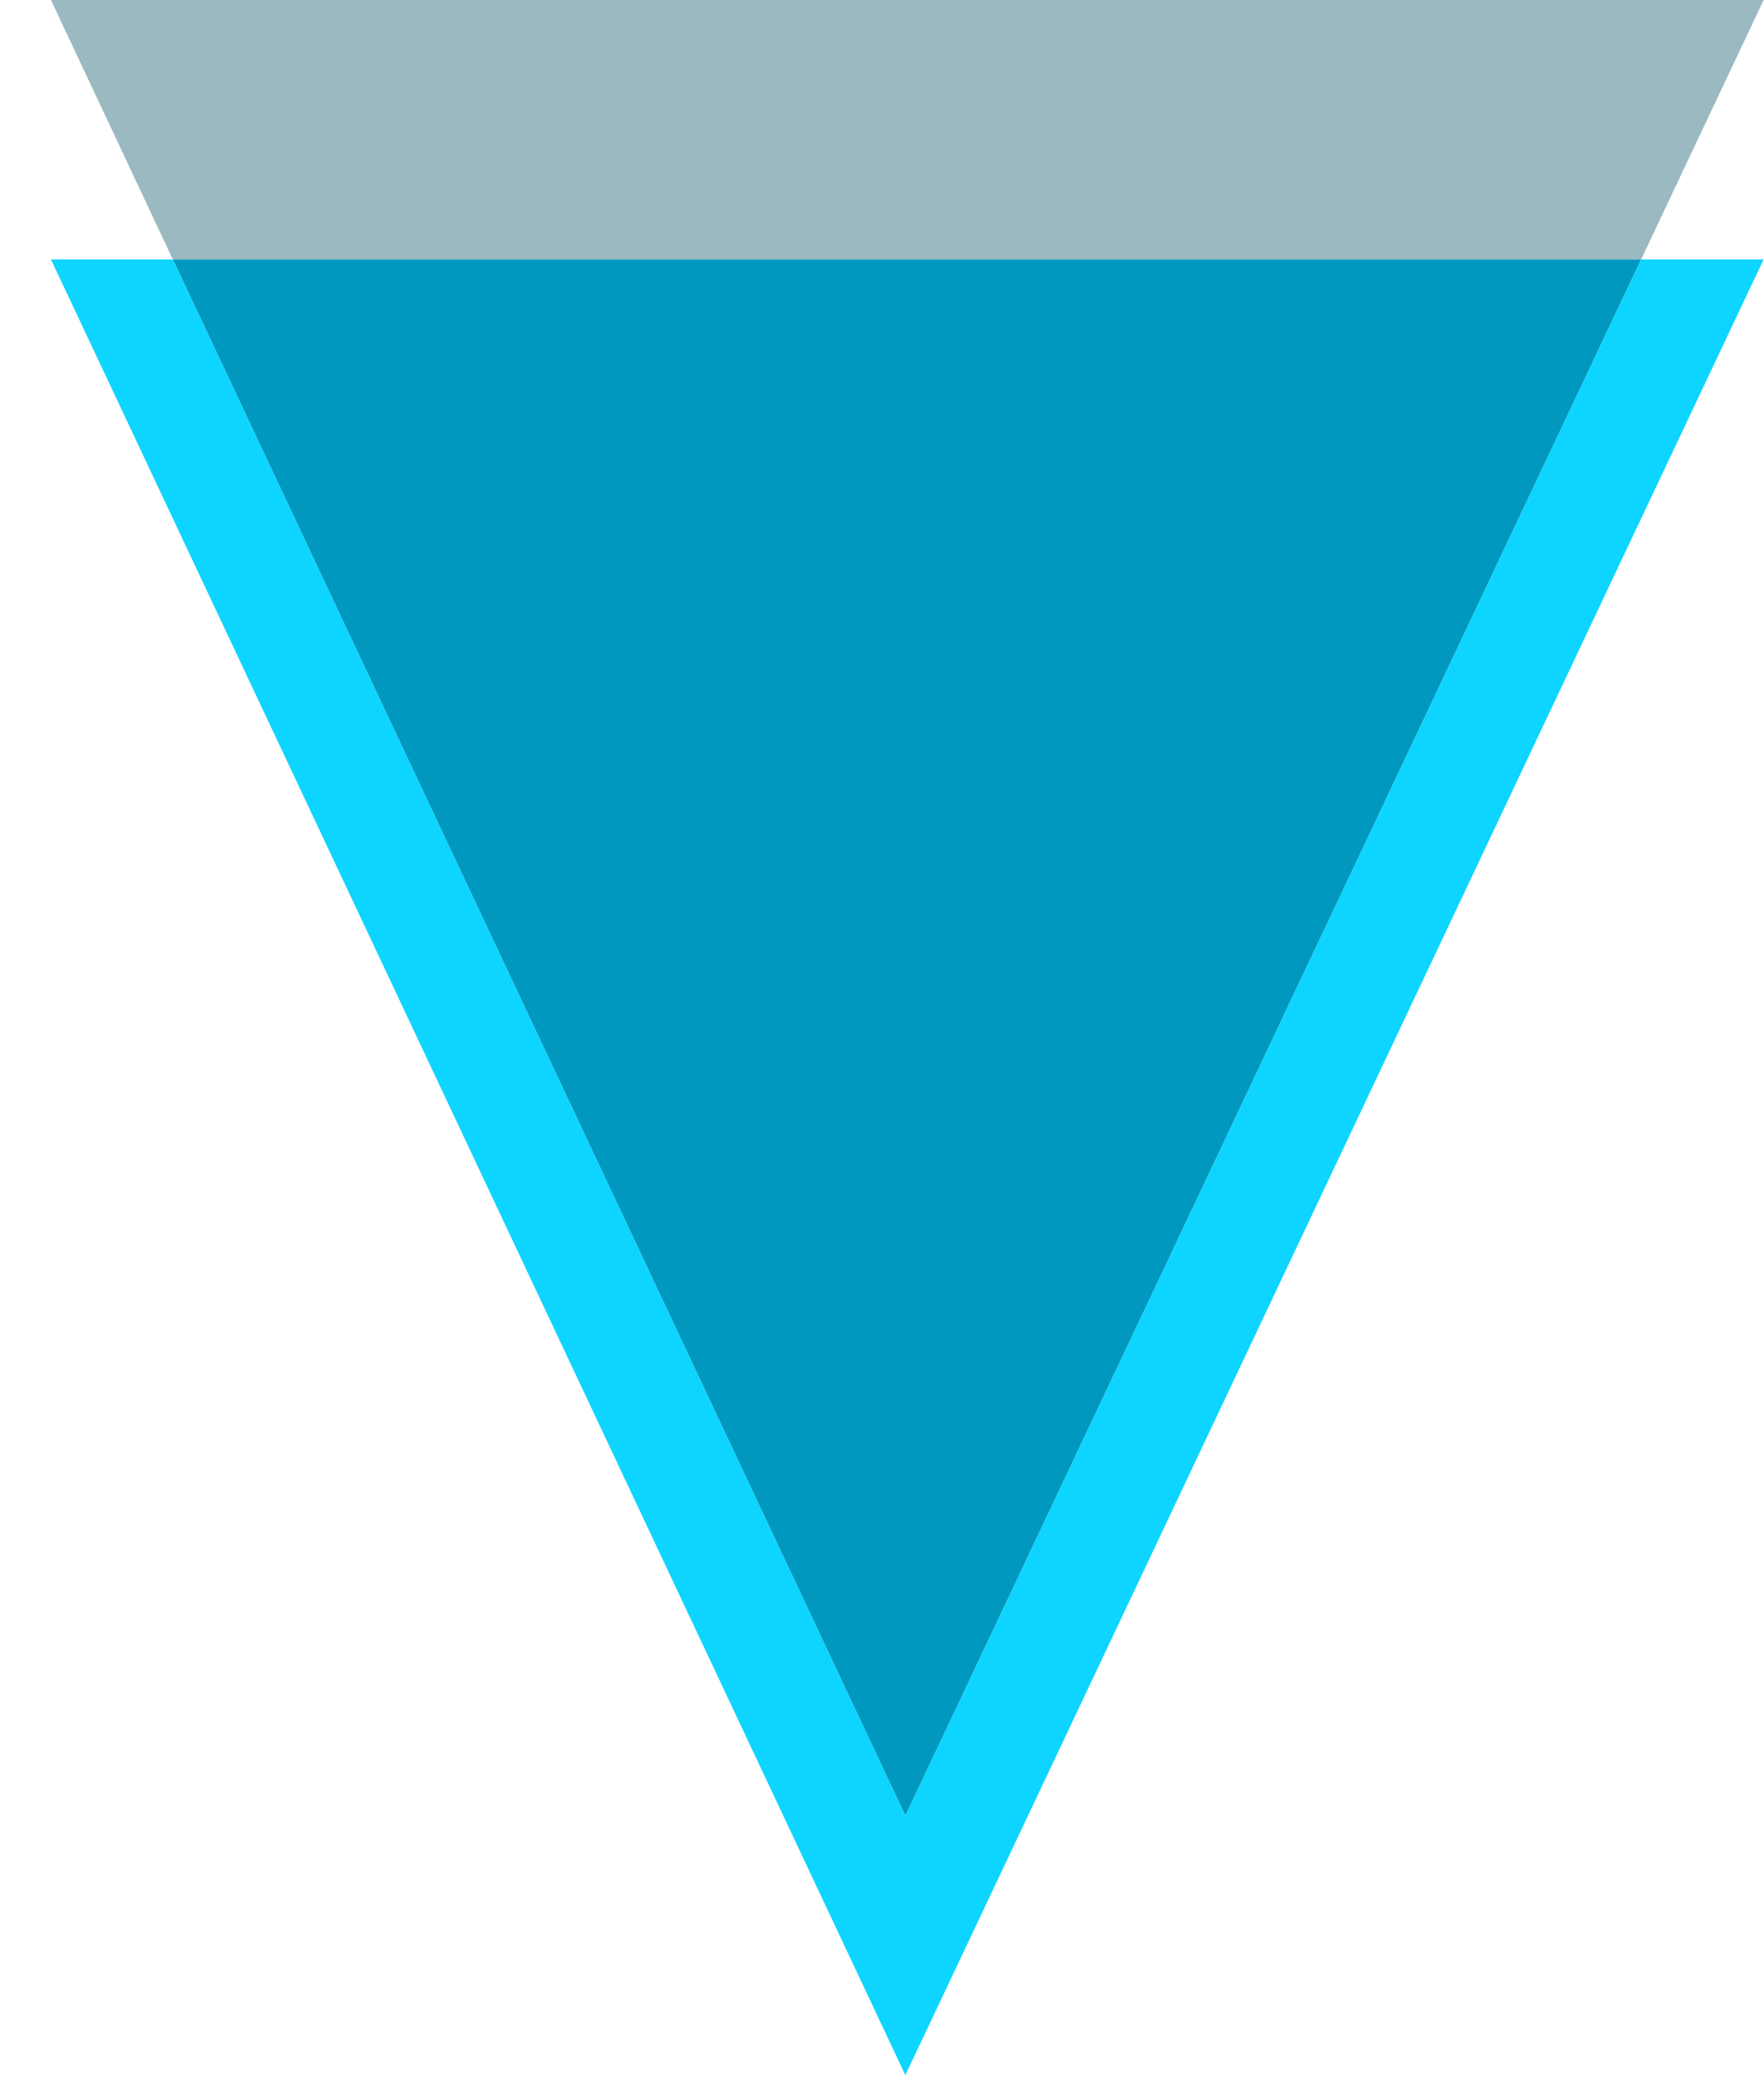<svg height="40" width="34" xmlns="http://www.w3.org/2000/svg"><g fill-rule="evenodd"><path d="m33.993 0-2.361 5h-28.301l-2.349-5z" fill="#9ab9c1"/><path d="m31.632 5-14.182 30-14.119-30z" fill="#0098bf"/><path d="m33.993 5-16.543 35-16.468-35h2.349l14.119 30 14.182-30z" fill="#0dd5ff"/></g></svg>